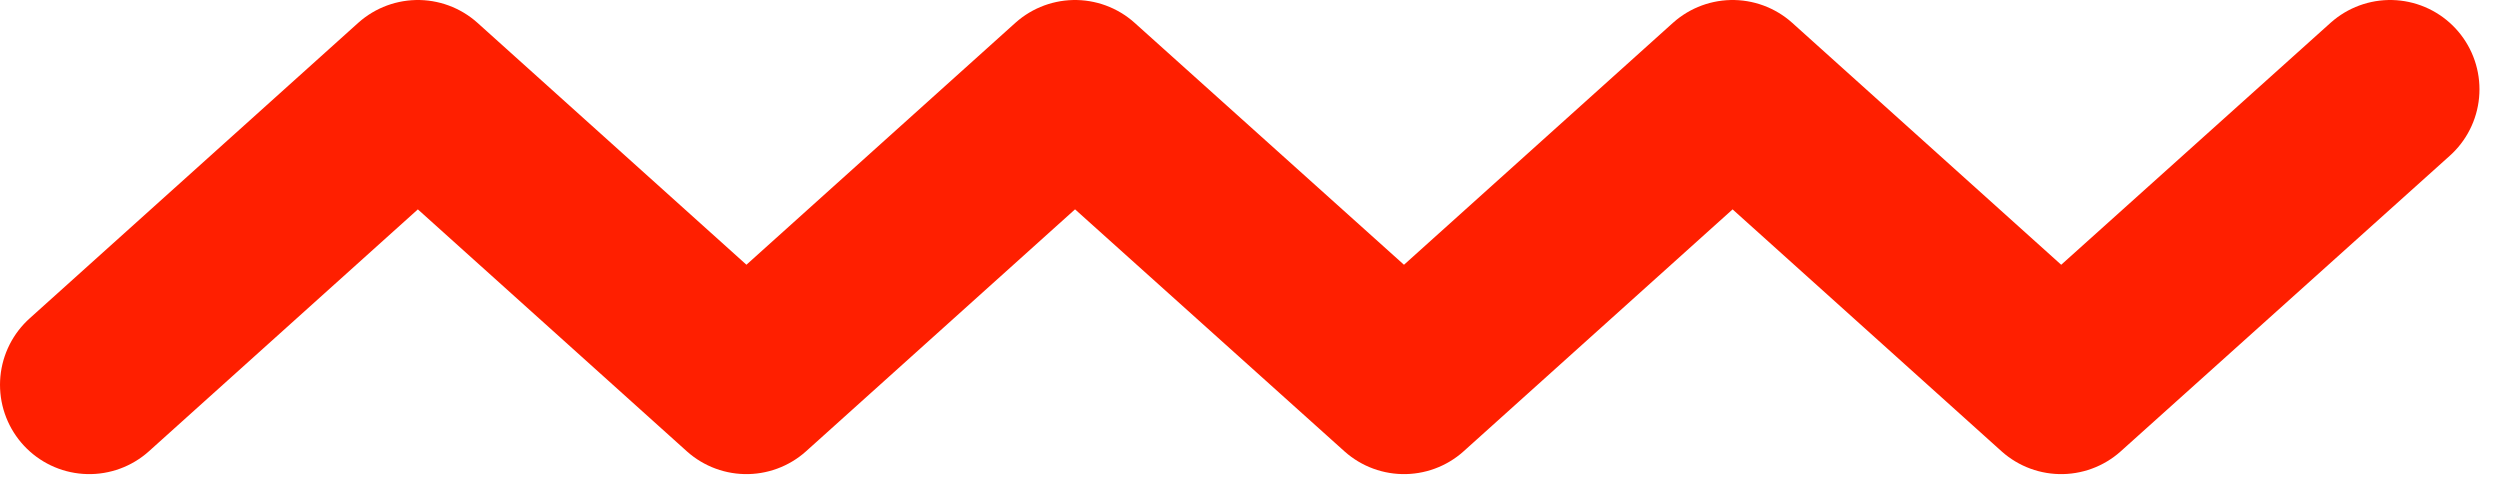 <svg width="56" height="11" viewBox="0 0 56 11" fill="none" xmlns="http://www.w3.org/2000/svg">
<path d="M2 8.62L9.36 2L16.72 8.62L24.08 2L31.45 8.62L38.81 2L46.17 8.62L53.54 2" stroke="#FF1F00" stroke-width="4" stroke-miterlimit="10" stroke-linecap="round" stroke-linejoin="round"/>
</svg>
